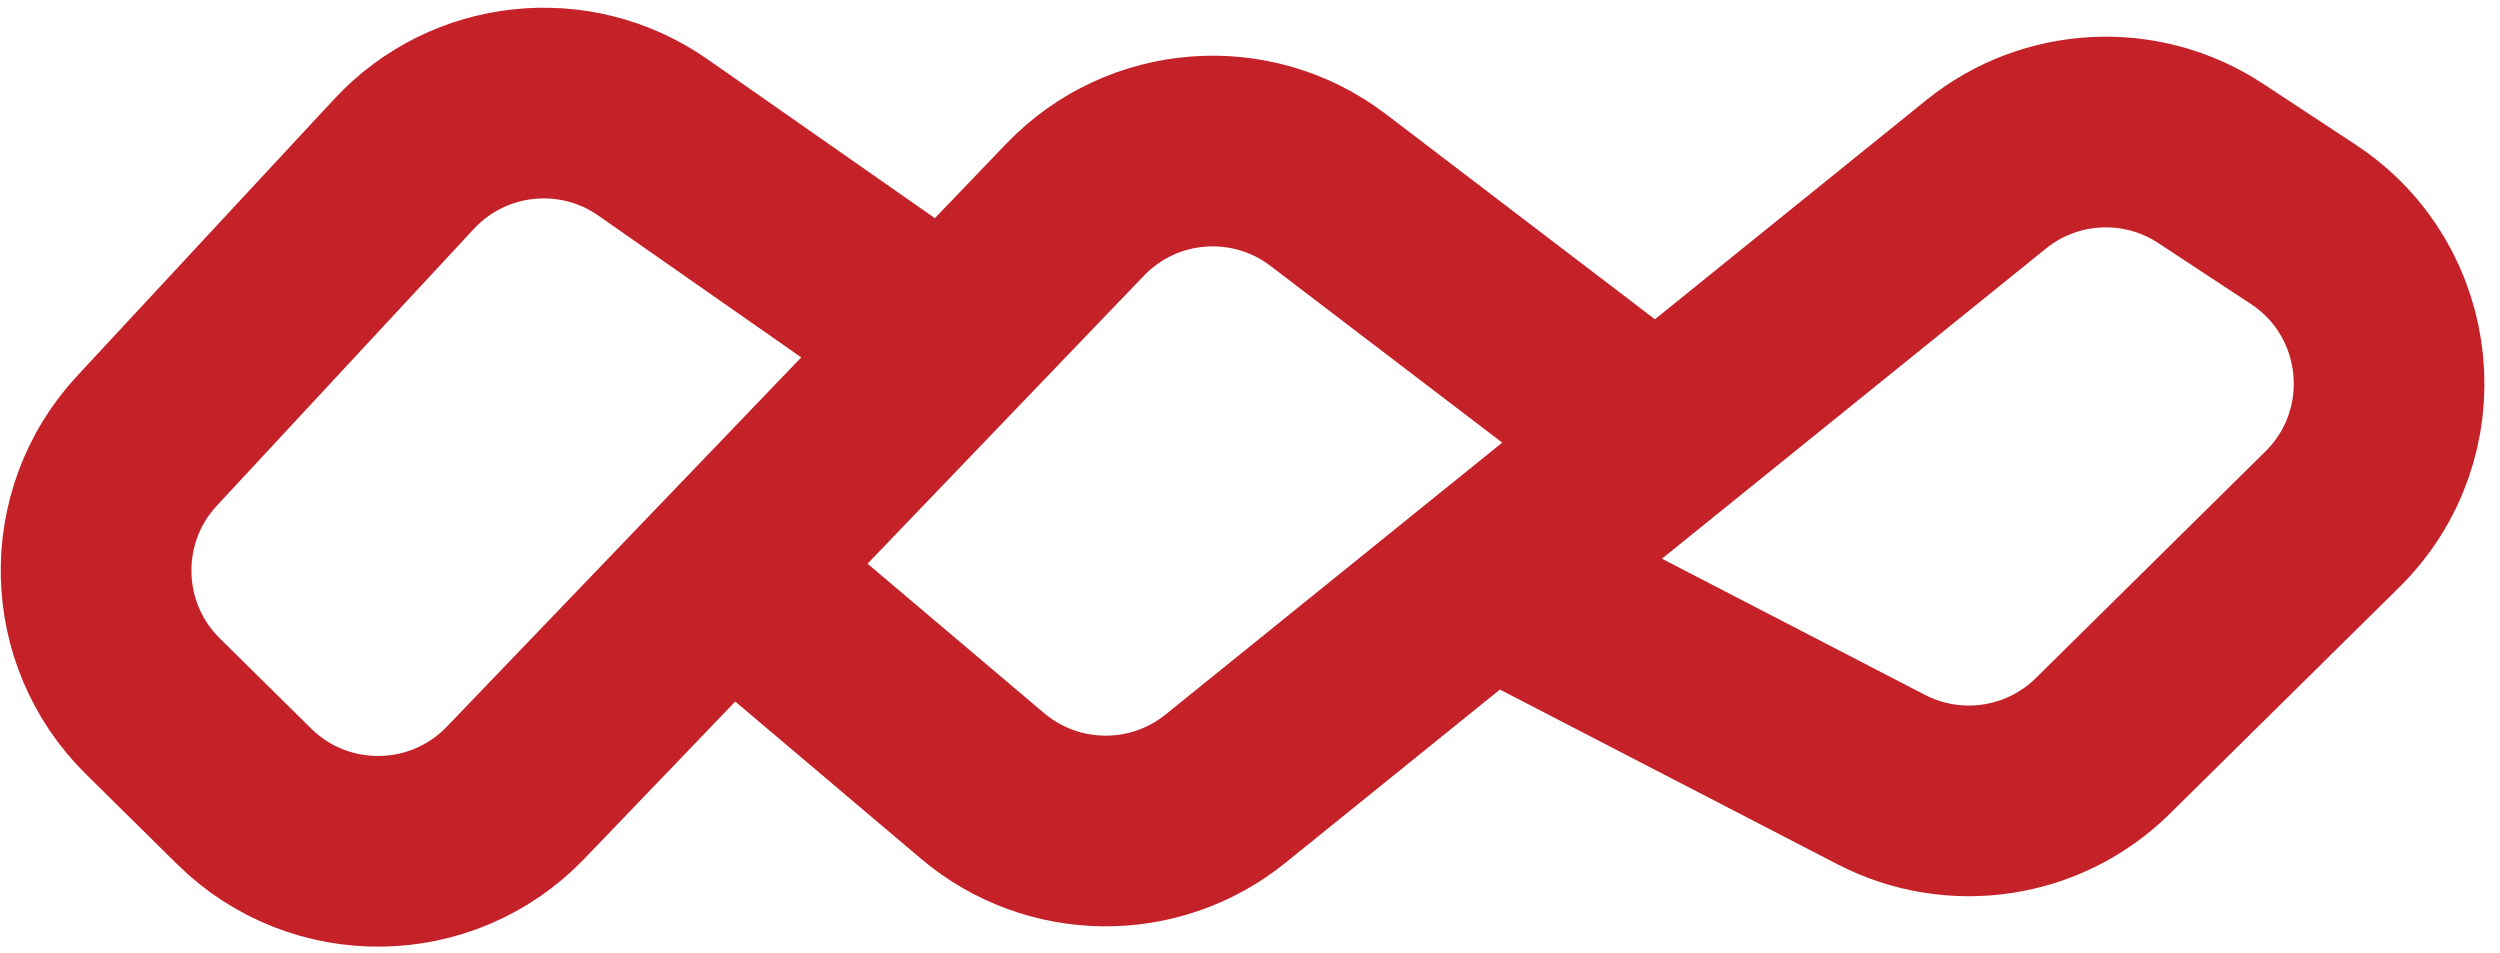 <svg width="118" height="45" viewBox="0 0 118 45" fill="none" xmlns="http://www.w3.org/2000/svg">
<path id="Vector 32" d="M43 15L30.821 6.488C27.14 3.915 22.125 4.449 19.07 7.74L6.94 20.803C3.63 24.367 3.751 29.916 7.212 33.332L11.522 37.587C15.095 41.114 20.862 41.036 24.338 37.414L50.746 9.897C53.915 6.595 59.058 6.197 62.697 8.973L76.5 19.5M37.164 29.3L46.374 37.094C49.671 39.883 54.484 39.938 57.843 37.225L93.742 8.23C96.787 5.77 101.074 5.561 104.345 7.713L108.713 10.588C113.495 13.735 114.162 20.489 110.088 24.511L99.253 35.207C96.478 37.946 92.256 38.587 88.793 36.795L70.255 27.2" stroke="#C42128" stroke-width="9"/>
</svg>
